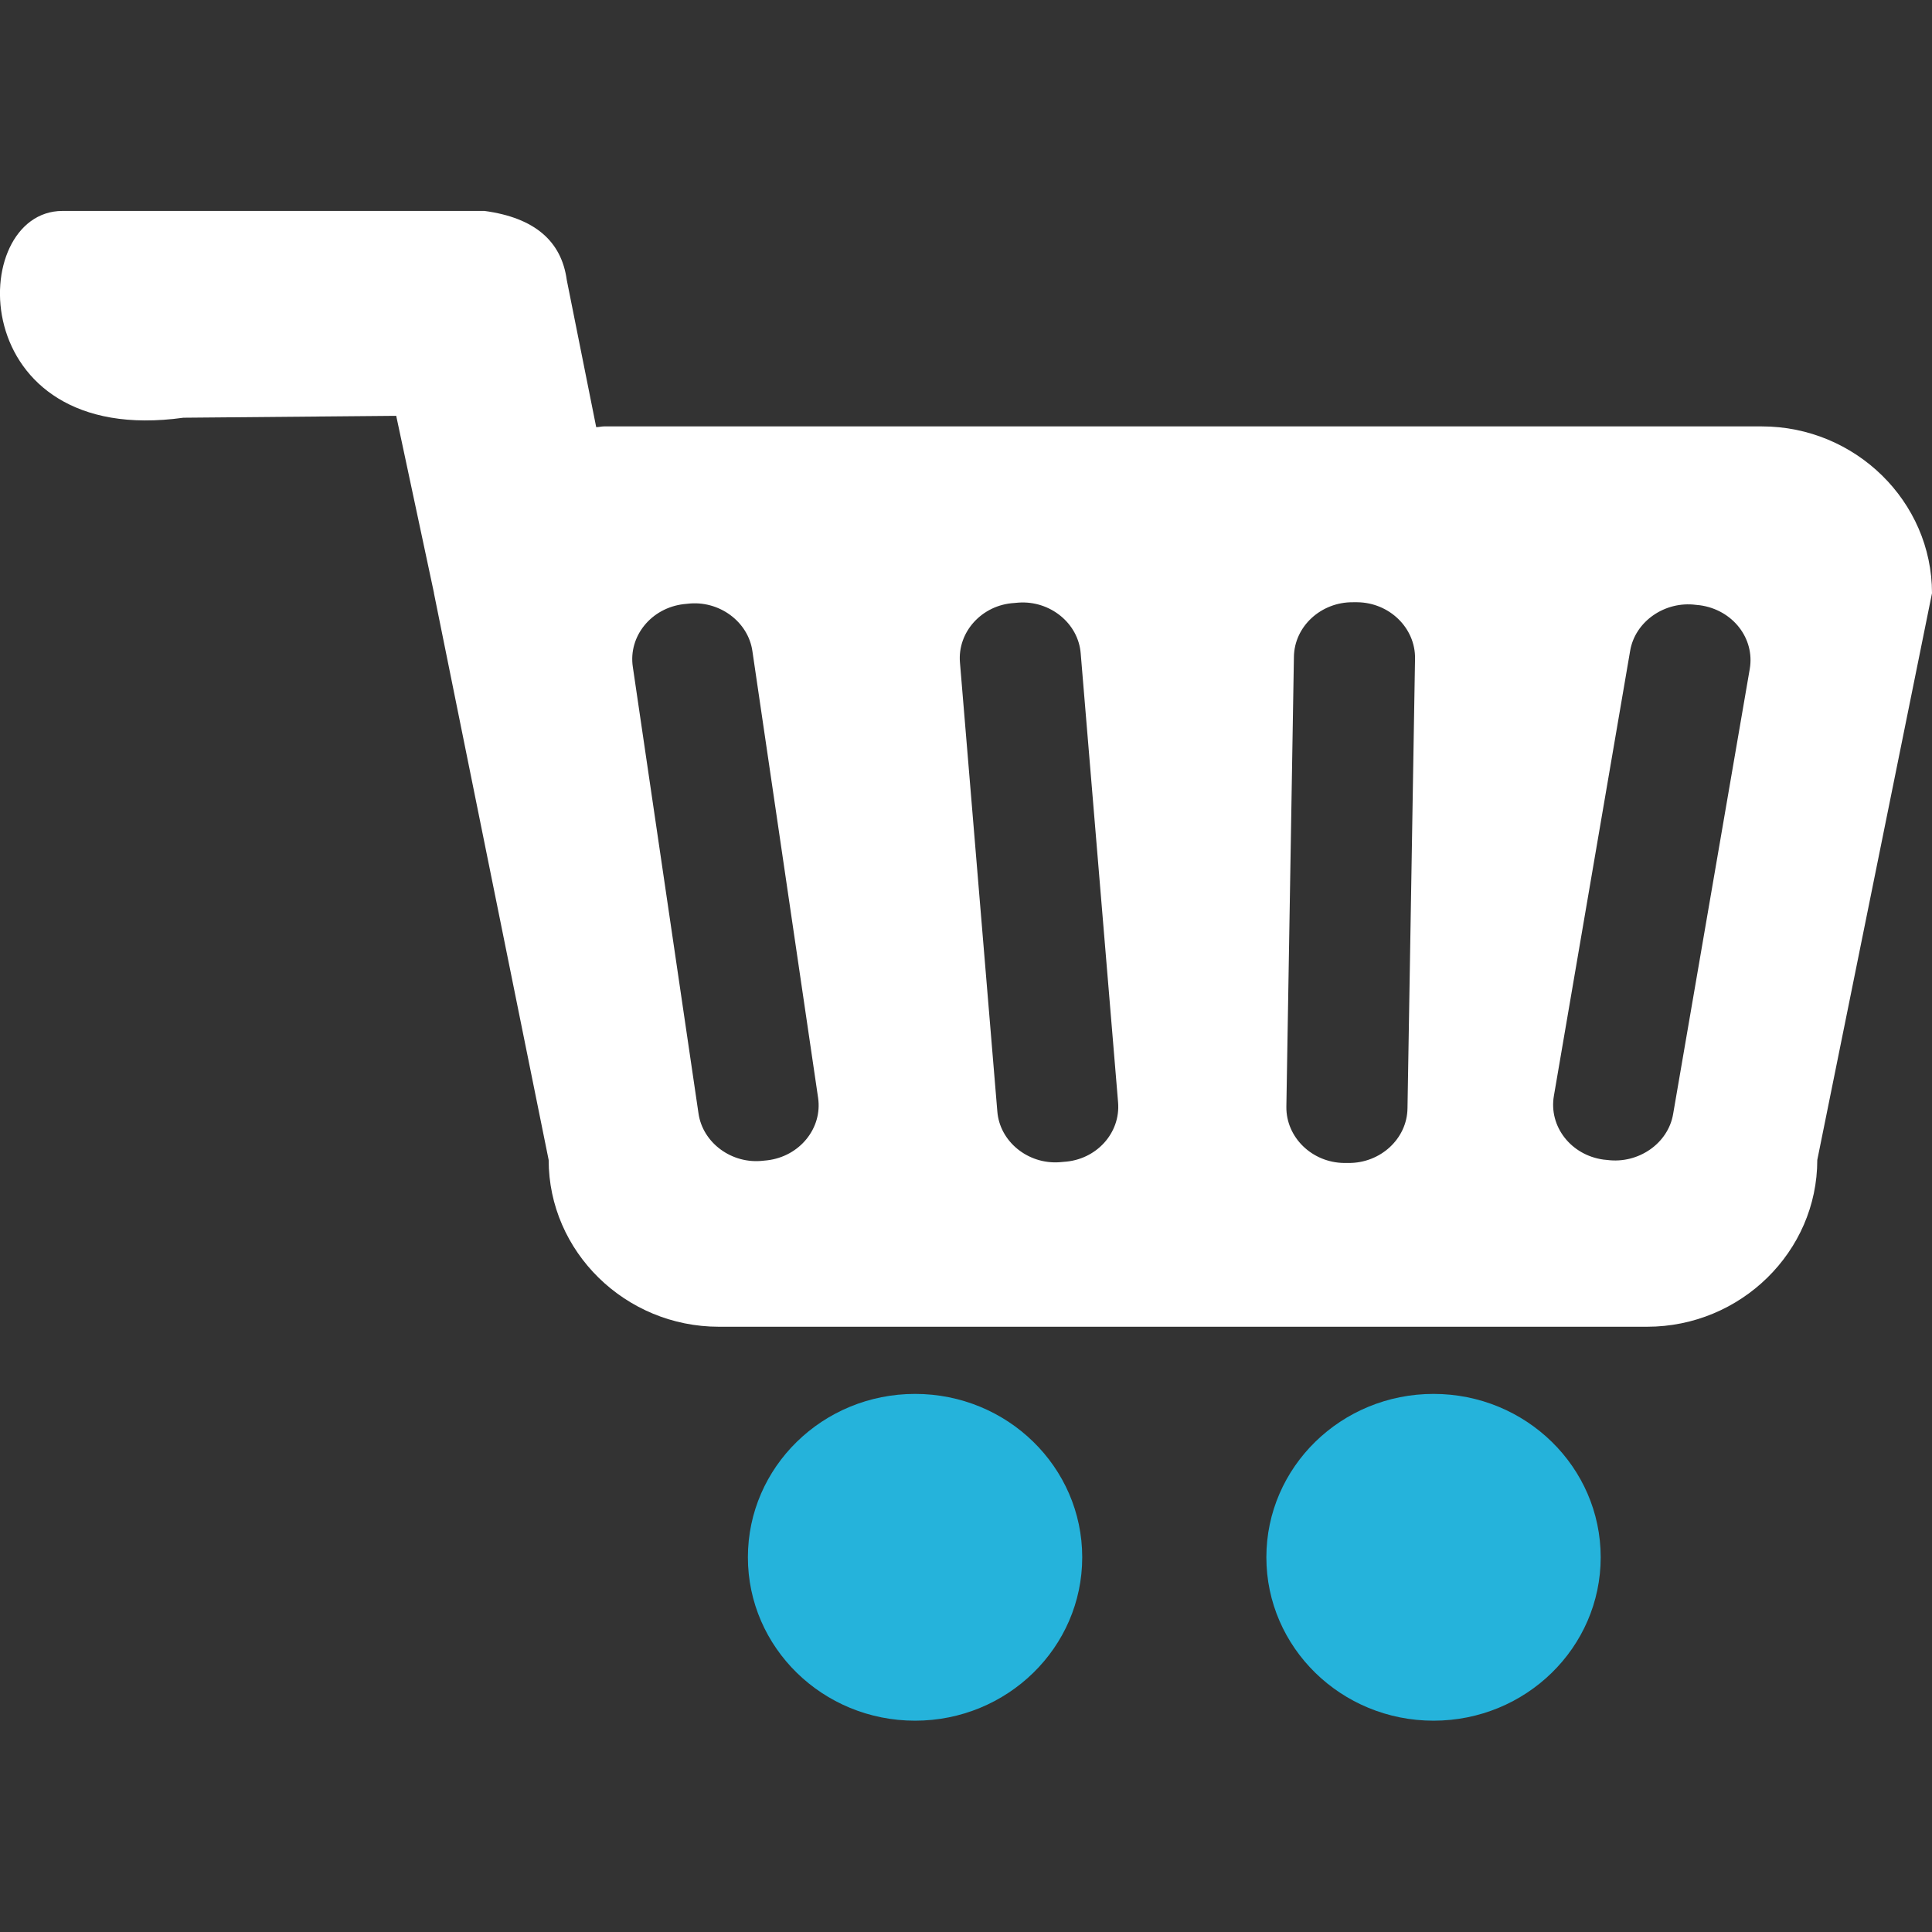 <?xml version="1.0" ?><!DOCTYPE svg  PUBLIC '-//W3C//DTD SVG 1.1//EN'  'http://www.w3.org/Graphics/SVG/1.1/DTD/svg11.dtd'><svg enable-background="new 0 0 512 512" id="Layer_1" version="1.1" viewBox="0 0 512 512" xml:space="preserve" xmlns="http://www.w3.org/2000/svg" xmlns:xlink="http://www.w3.org/1999/xlink"><rect x="0" y="0" width="512" height="512" fill="#333333" stroke="none"/><g><ellipse cx="242.5" cy="412.7" fill="#25b3db" rx="44.3" ry="43.3"/><ellipse cx="379.9" cy="412.7" fill="#25b3db" rx="44.3" ry="43.3"/><path d="M466.9,113H160.1c-0.7,0-1.4,0.2-2.1,0.2l-7.8-39c-1.4-10.3-8.5-16.5-21.8-18.3H16.5   C-9,56-9.7,118.8,48.6,110.7l56.4-0.5l10,46.9c0,0,0,0.1,0,0.1l30.4,150.2c0,24.3,20.3,44.2,45.1,44.2h246   c24.8,0,45.1-19.9,45.1-44.2L512,157.2C512,132.9,491.7,113,466.9,113z M203.3,307.5l-1,0.1c-8.3,1-16.1-4.7-17.2-12.6l-17.4-118.3   c-1.2-8.1,4.9-15.6,13.5-16.6l1-0.1c8.3-1,16.1,4.7,17.2,12.6l17.4,118.3C218,299,211.9,306.5,203.3,307.5z M281.9,307.9l-1.1,0.1   c-8.4,0.6-15.9-5.5-16.5-13.5l-9.9-118.9c-0.7-8.1,5.8-15.3,14.4-15.8l1.1-0.1c8.4-0.6,15.9,5.5,16.5,13.5l9.9,118.9   C297,300.3,290.5,307.4,281.9,307.9z M373,293.7c-0.1,8.1-7.2,14.6-15.7,14.5l-1.1,0c-8.5-0.1-15.4-6.8-15.3-14.9l2-119.2   c0.1-8.1,7.2-14.6,15.7-14.5l1.1,0c8.5,0.1,15.4,6.8,15.3,14.9L373,293.7z M463.7,177.3l-20.3,117.9c-1.3,7.8-9.2,13.3-17.5,12.2   l-1-0.1c-8.6-1.2-14.5-8.8-13.1-16.9L432,172.5c1.3-7.8,9.2-13.3,17.5-12.2l1,0.1C459.2,161.6,465.1,169.2,463.7,177.3z" fill="#fff"/></g></svg>